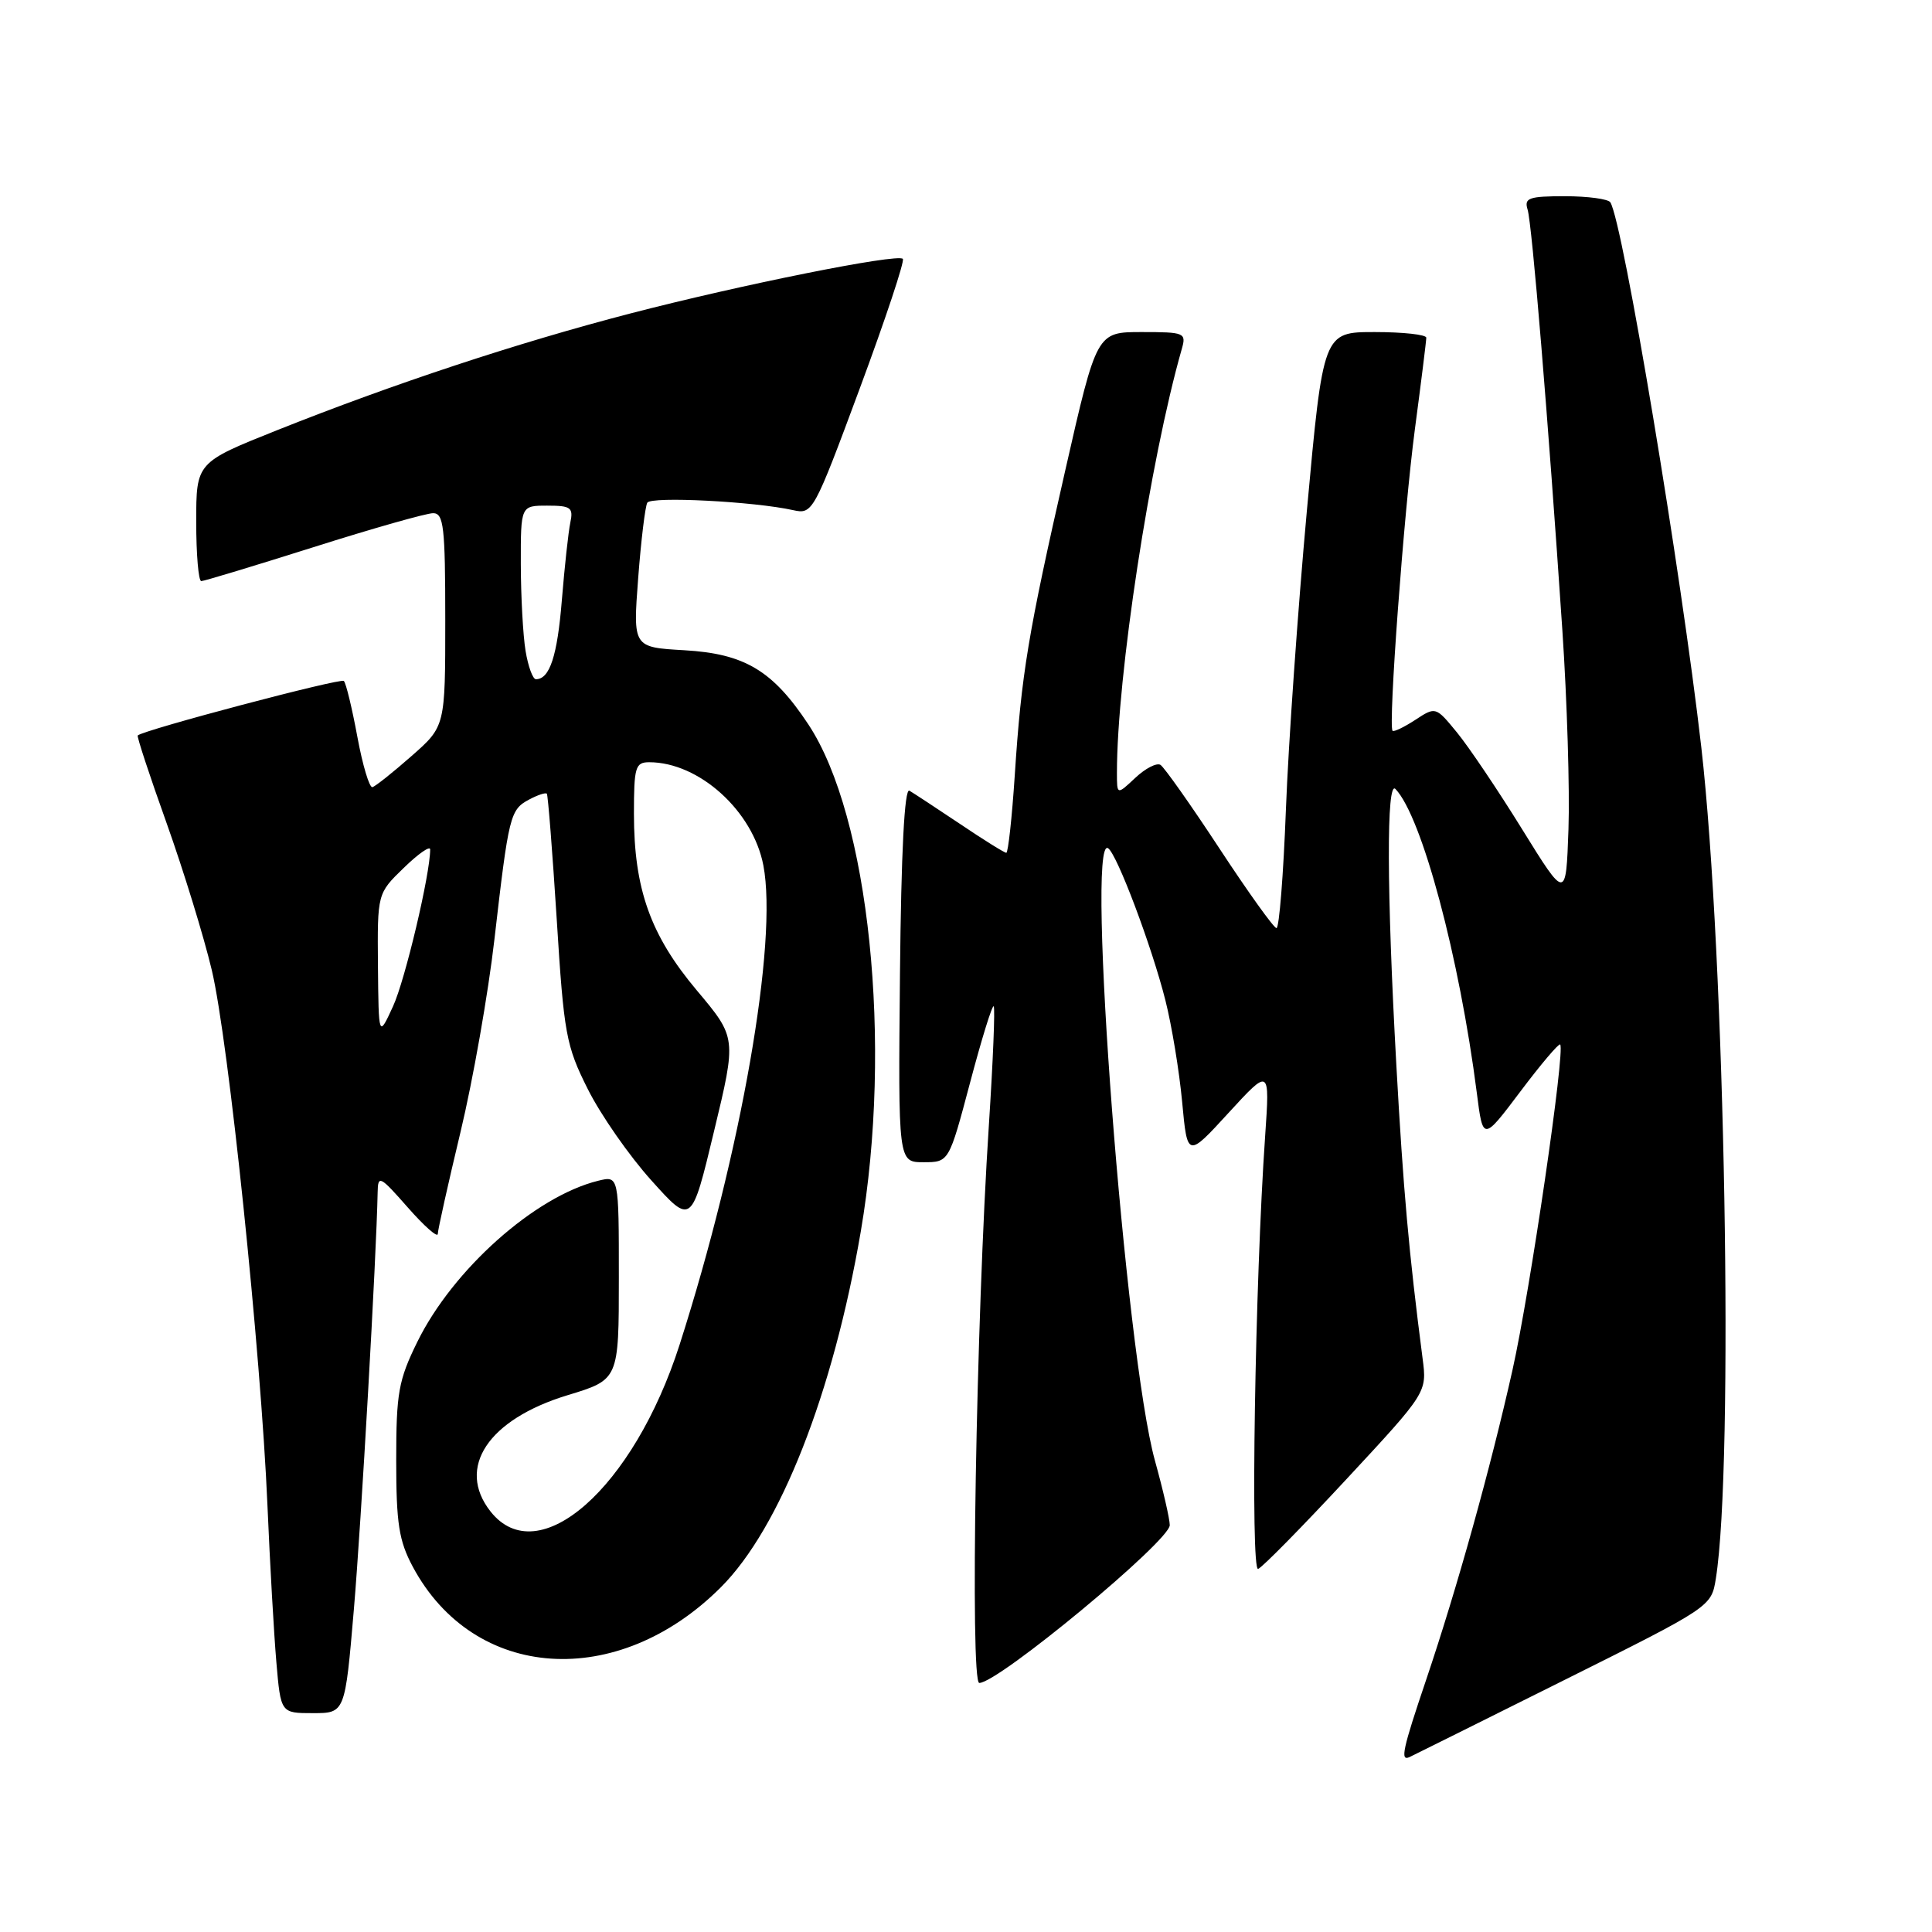 <?xml version="1.0" encoding="UTF-8" standalone="no"?>
<!DOCTYPE svg PUBLIC "-//W3C//DTD SVG 1.1//EN" "http://www.w3.org/Graphics/SVG/1.1/DTD/svg11.dtd" >
<svg xmlns="http://www.w3.org/2000/svg" xmlns:xlink="http://www.w3.org/1999/xlink" version="1.1" viewBox="0 0 256 256">
 <g >
 <path fill="currentColor"
d=" M 207.13 222.69 C 226.76 212.90 226.76 212.90 227.36 209.16 C 229.77 194.08 228.59 126.67 225.43 99.00 C 222.77 75.77 215.06 29.52 213.38 26.81 C 213.11 26.37 210.40 26.00 207.37 26.00 C 202.59 26.00 201.94 26.23 202.41 27.75 C 203.00 29.61 205.14 55.51 207.02 83.50 C 207.65 92.85 208.01 104.72 207.83 109.88 C 207.50 119.26 207.50 119.26 201.69 109.88 C 198.50 104.72 194.61 98.95 193.06 97.06 C 190.24 93.62 190.23 93.62 187.53 95.39 C 186.04 96.36 184.69 97.01 184.52 96.83 C 183.93 96.18 186.01 68.00 187.48 56.87 C 188.31 50.62 188.99 45.16 188.99 44.75 C 189.00 44.34 185.92 44.00 182.17 44.00 C 175.33 44.00 175.33 44.00 173.16 67.75 C 171.97 80.81 170.72 98.59 170.39 107.25 C 170.06 115.91 169.50 122.99 169.14 122.98 C 168.79 122.97 165.39 118.23 161.59 112.44 C 157.79 106.65 154.27 101.67 153.77 101.35 C 153.26 101.04 151.76 101.82 150.43 103.07 C 148.00 105.35 148.00 105.35 148.00 102.42 C 147.99 89.70 152.38 61.00 156.59 46.25 C 157.21 44.10 156.98 44.00 151.28 44.00 C 145.32 44.00 145.32 44.00 141.17 62.25 C 136.21 84.02 135.34 89.29 134.46 102.75 C 134.09 108.39 133.58 113.00 133.34 113.00 C 133.09 113.00 130.33 111.28 127.20 109.17 C 124.06 107.07 121.05 105.09 120.50 104.77 C 119.85 104.39 119.41 112.84 119.25 129.10 C 119.01 154.00 119.01 154.00 122.37 154.00 C 125.74 154.00 125.74 154.00 128.53 143.49 C 130.06 137.71 131.47 133.14 131.67 133.34 C 131.87 133.54 131.58 140.63 131.03 149.10 C 129.34 174.89 128.52 223.00 129.76 223.00 C 132.29 223.00 155.00 204.18 155.00 202.09 C 155.00 201.29 154.12 197.45 153.04 193.56 C 149.12 179.41 143.84 110.55 146.82 112.39 C 147.99 113.11 152.61 125.37 154.42 132.54 C 155.26 135.87 156.26 141.92 156.64 146.00 C 157.33 153.42 157.33 153.42 162.79 147.46 C 168.26 141.50 168.26 141.50 167.64 150.50 C 166.29 169.89 165.68 208.28 166.71 207.89 C 167.28 207.67 172.54 202.32 178.41 196.00 C 189.09 184.50 189.09 184.50 188.50 180.00 C 186.68 165.98 185.94 157.66 185.02 141.07 C 183.74 118.02 183.70 103.28 184.91 104.55 C 188.41 108.21 193.38 126.82 195.69 144.85 C 196.50 151.21 196.50 151.21 201.45 144.64 C 204.17 141.02 206.55 138.22 206.73 138.40 C 207.43 139.10 202.76 171.03 200.42 181.50 C 197.50 194.56 193.07 210.45 188.97 222.59 C 185.86 231.79 185.51 233.39 186.75 232.83 C 187.16 232.64 196.33 228.08 207.13 222.69 Z  M 46.89 213.25 C 47.87 201.70 49.87 166.60 50.04 158.00 C 50.08 155.66 50.33 155.78 54.04 160.00 C 56.21 162.47 58.00 164.05 58.01 163.50 C 58.02 162.95 59.37 156.88 61.02 150.00 C 62.67 143.12 64.69 131.65 65.51 124.50 C 67.41 108.03 67.59 107.29 70.10 105.95 C 71.24 105.34 72.30 104.99 72.46 105.17 C 72.61 105.35 73.20 112.84 73.77 121.82 C 74.72 137.02 75.00 138.56 77.89 144.32 C 79.59 147.72 83.38 153.16 86.31 156.41 C 91.63 162.33 91.63 162.33 94.61 149.91 C 97.60 137.50 97.60 137.50 92.33 131.23 C 86.18 123.91 84.00 117.79 84.00 107.82 C 84.00 101.63 84.19 101.00 86.03 101.00 C 92.63 101.00 99.77 107.46 101.15 114.67 C 103.09 124.82 98.21 152.71 90.05 178.18 C 83.96 197.18 71.33 208.32 64.99 200.27 C 60.43 194.47 64.68 188.07 75.21 184.87 C 82.00 182.81 82.00 182.81 82.00 169.29 C 82.00 155.78 82.00 155.78 79.25 156.46 C 70.89 158.52 60.00 168.22 55.29 177.82 C 52.80 182.89 52.50 184.58 52.50 193.50 C 52.50 201.88 52.86 204.16 54.69 207.59 C 62.80 222.75 81.82 224.02 95.52 210.32 C 103.37 202.47 110.39 184.61 114.06 163.17 C 118.30 138.34 115.18 108.16 107.10 95.97 C 102.38 88.84 98.66 86.62 90.68 86.16 C 83.87 85.77 83.87 85.77 84.56 76.63 C 84.94 71.61 85.49 67.10 85.77 66.61 C 86.28 65.75 99.89 66.44 105.11 67.60 C 107.67 68.17 107.84 67.87 113.92 51.48 C 117.33 42.29 119.90 34.56 119.63 34.30 C 118.90 33.57 98.12 37.74 83.51 41.54 C 68.54 45.43 52.16 50.85 36.75 56.99 C 26.00 61.28 26.00 61.28 26.00 69.14 C 26.00 73.46 26.30 77.00 26.67 77.00 C 27.03 77.00 33.73 74.97 41.55 72.50 C 49.37 70.02 56.50 68.00 57.39 68.00 C 58.79 68.00 59.00 69.80 59.00 82.12 C 59.00 96.25 59.00 96.25 54.54 100.17 C 52.09 102.33 49.75 104.19 49.35 104.30 C 48.95 104.41 48.05 101.41 47.35 97.62 C 46.65 93.84 45.85 90.51 45.56 90.23 C 45.14 89.81 19.13 96.69 18.25 97.45 C 18.11 97.57 19.83 102.80 22.08 109.08 C 24.32 115.36 27.01 124.11 28.06 128.53 C 30.28 137.85 34.57 179.12 35.44 199.50 C 35.77 207.20 36.30 216.54 36.62 220.25 C 37.20 227.00 37.20 227.00 41.46 227.00 C 45.72 227.00 45.72 227.00 46.89 213.25 Z  M 50.08 127.95 C 50.00 118.39 50.00 118.39 53.50 115.00 C 55.42 113.13 57.00 112.03 57.00 112.55 C 57.00 115.84 53.68 129.86 52.08 133.34 C 50.17 137.50 50.17 137.50 50.08 127.95 Z  M 69.64 86.25 C 69.30 84.19 69.02 79.01 69.01 74.75 C 69.00 67.00 69.00 67.00 72.52 67.00 C 75.64 67.00 75.99 67.25 75.57 69.25 C 75.31 70.49 74.81 75.10 74.45 79.50 C 73.85 86.93 72.84 90.00 71.01 90.00 C 70.60 90.00 69.98 88.31 69.64 86.25 Z "/>
</g>
</svg>